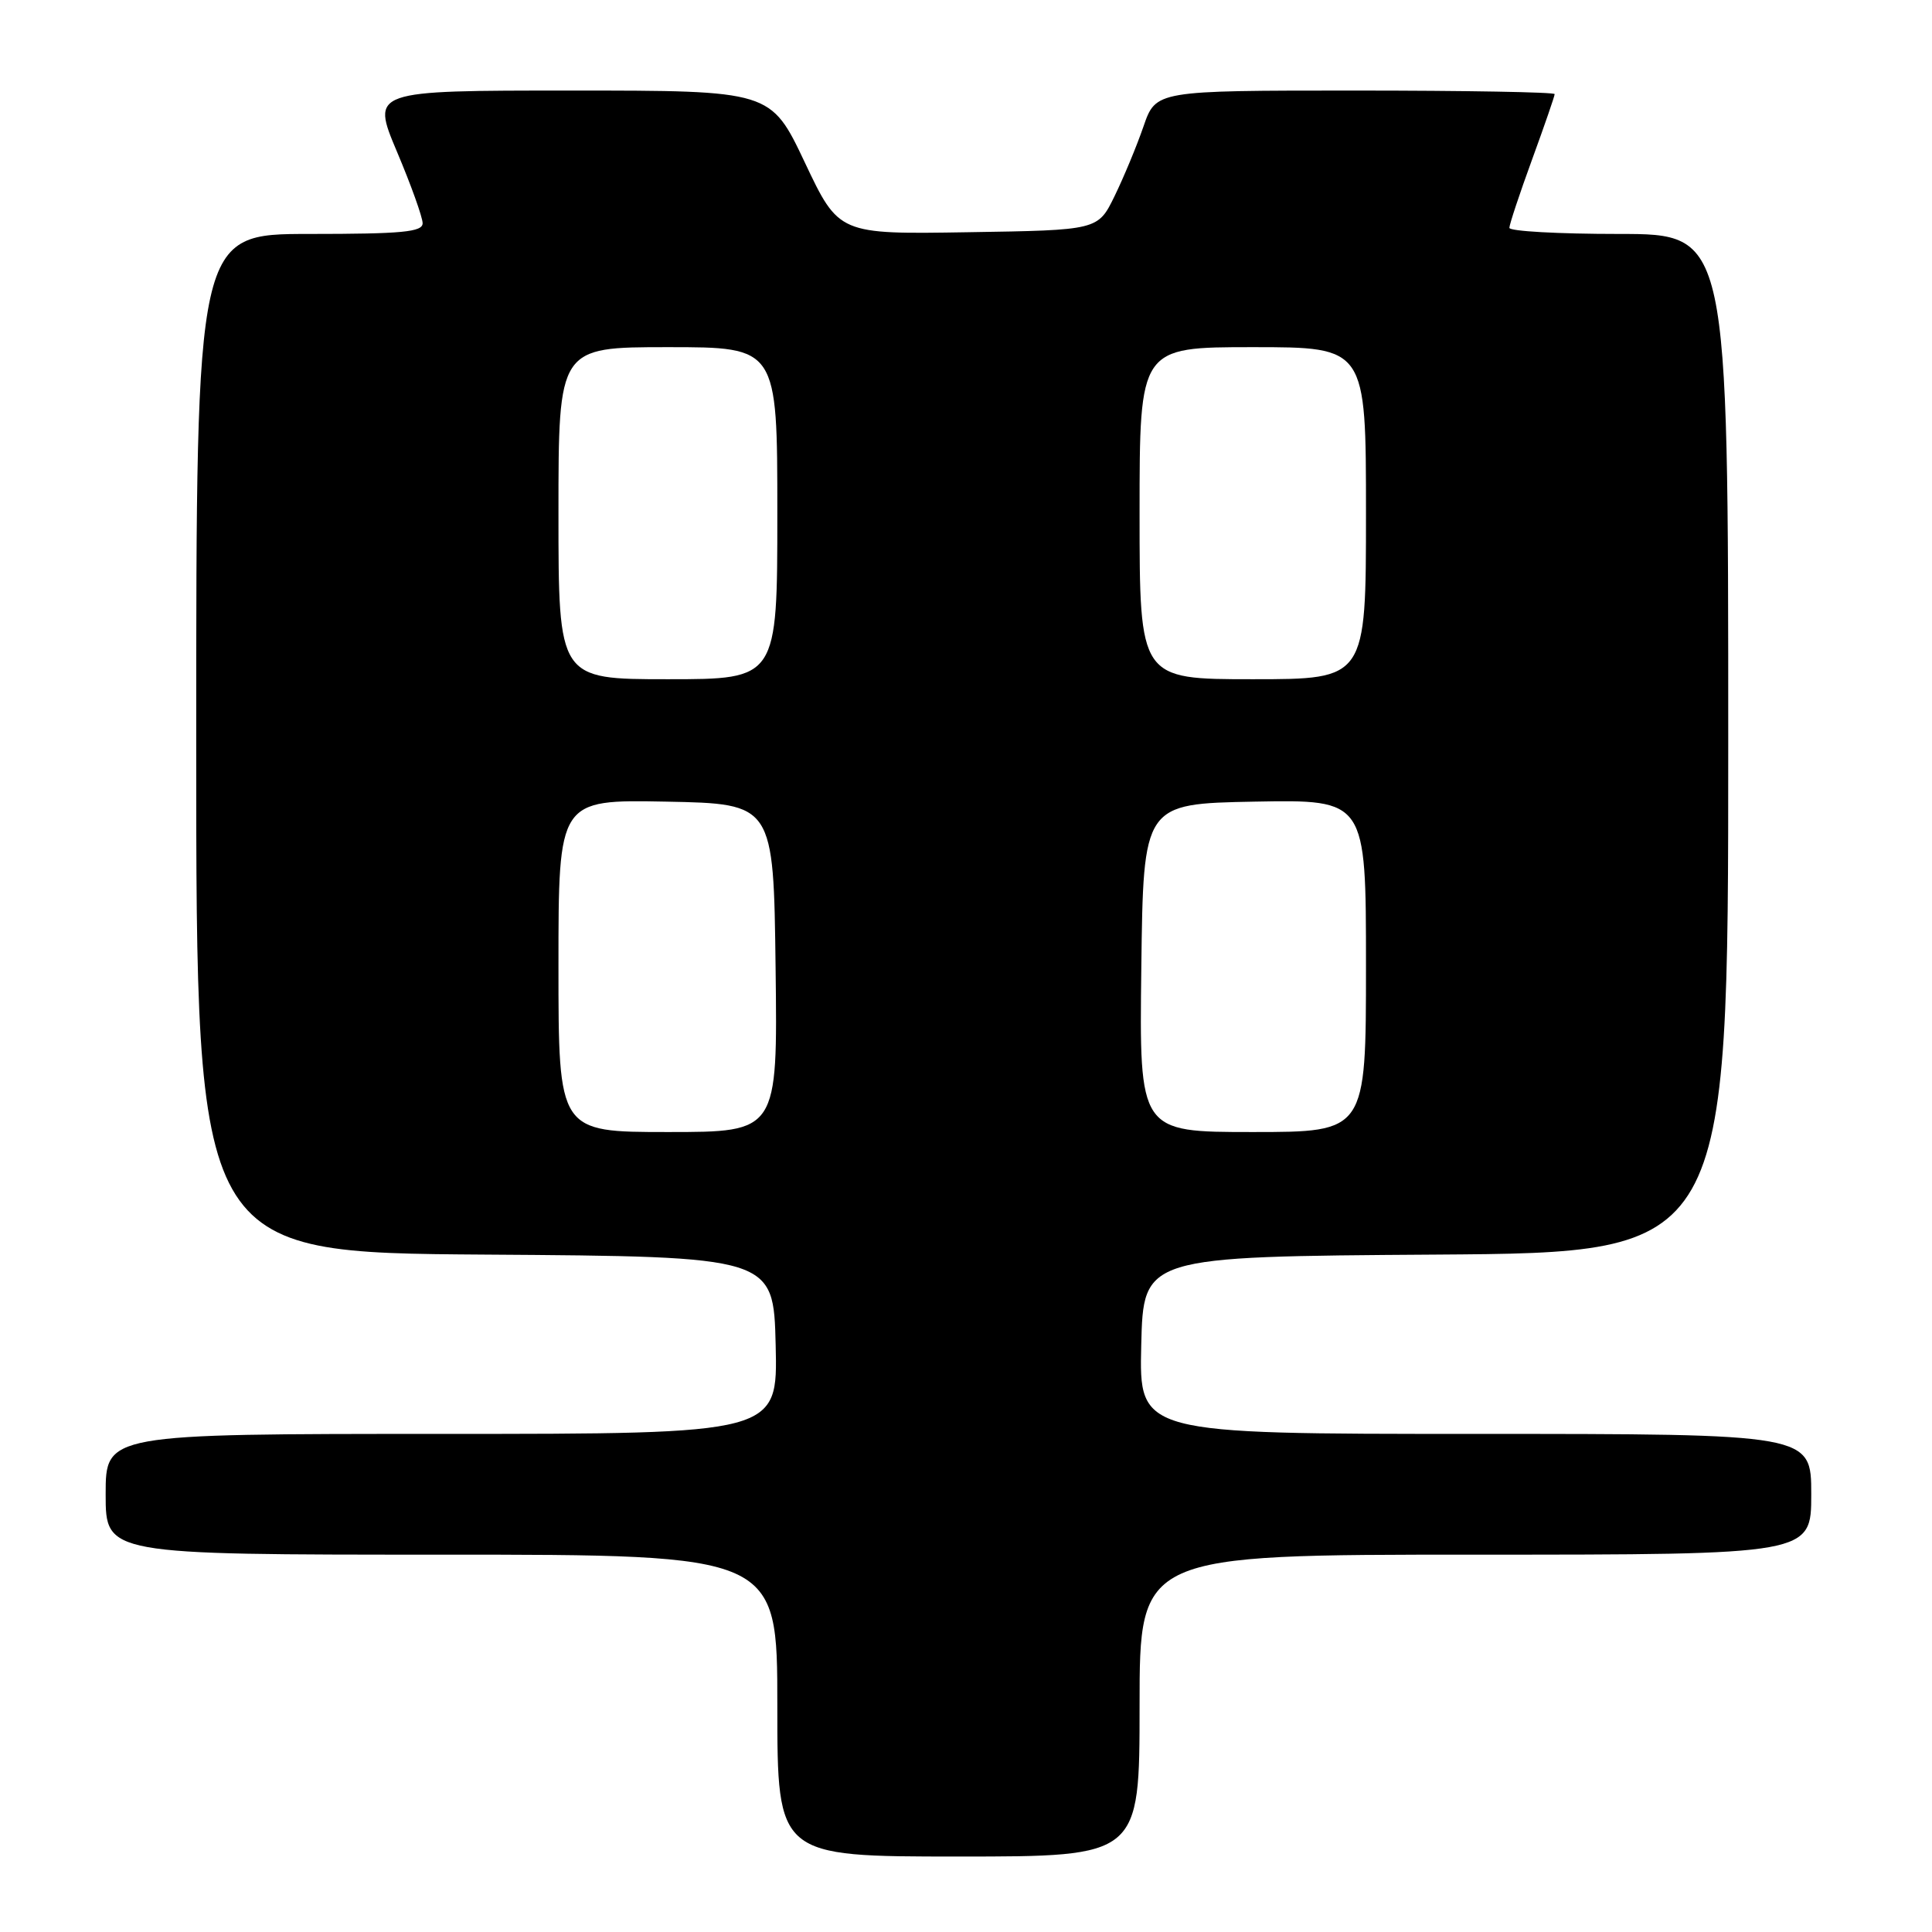 <?xml version="1.0" encoding="UTF-8" standalone="no"?>
<!DOCTYPE svg PUBLIC "-//W3C//DTD SVG 1.1//EN" "http://www.w3.org/Graphics/SVG/1.1/DTD/svg11.dtd" >
<svg xmlns="http://www.w3.org/2000/svg" xmlns:xlink="http://www.w3.org/1999/xlink" version="1.1" viewBox="0 0 256 256">
 <g >
 <path fill="currentColor"
d=" M 151.00 226.00 C 151.00 206.00 151.00 206.00 195.50 206.00 C 240.00 206.00 240.00 206.00 240.00 198.00 C 240.00 190.00 240.00 190.00 195.47 190.00 C 150.94 190.00 150.94 190.00 151.22 178.25 C 151.50 166.50 151.50 166.50 190.25 166.24 C 229.00 165.98 229.00 165.98 229.00 98.49 C 229.00 31.00 229.00 31.00 214.50 31.00 C 206.53 31.00 200.00 30.64 200.00 30.19 C 200.00 29.75 201.35 25.68 203.00 21.16 C 204.65 16.64 206.00 12.73 206.00 12.47 C 206.00 12.21 194.11 12.00 179.58 12.00 C 153.16 12.00 153.16 12.00 151.52 16.75 C 150.62 19.36 148.89 23.52 147.68 26.00 C 145.48 30.50 145.48 30.50 128.31 30.77 C 111.15 31.05 111.15 31.05 106.64 21.52 C 102.13 12.00 102.13 12.00 75.66 12.00 C 49.19 12.00 49.19 12.00 52.59 20.08 C 54.47 24.52 56.00 28.80 56.00 29.58 C 56.00 30.74 53.30 31.00 41.00 31.00 C 26.00 31.00 26.00 31.00 26.00 98.49 C 26.00 165.98 26.00 165.98 64.25 166.24 C 102.50 166.50 102.50 166.50 102.78 178.25 C 103.06 190.00 103.06 190.00 58.53 190.00 C 14.00 190.00 14.00 190.00 14.00 198.00 C 14.00 206.00 14.00 206.00 58.50 206.00 C 103.00 206.00 103.00 206.00 103.00 226.00 C 103.00 246.00 103.00 246.00 127.00 246.00 C 151.00 246.00 151.00 246.00 151.00 226.00 Z  M 74.00 127.97 C 74.00 105.95 74.00 105.95 88.25 106.22 C 102.50 106.50 102.50 106.50 102.77 128.25 C 103.04 150.00 103.04 150.00 88.52 150.00 C 74.00 150.00 74.00 150.00 74.00 127.97 Z  M 151.23 128.25 C 151.50 106.50 151.50 106.50 166.25 106.22 C 181.00 105.95 181.00 105.95 181.00 127.97 C 181.00 150.00 181.00 150.00 165.98 150.00 C 150.96 150.00 150.96 150.00 151.23 128.25 Z  M 74.00 68.00 C 74.00 46.00 74.00 46.00 88.50 46.00 C 103.00 46.00 103.00 46.00 103.00 68.00 C 103.00 90.00 103.00 90.00 88.50 90.00 C 74.00 90.00 74.00 90.00 74.00 68.00 Z  M 151.00 68.00 C 151.00 46.00 151.00 46.00 166.00 46.00 C 181.00 46.00 181.00 46.00 181.00 68.00 C 181.00 90.00 181.00 90.00 166.00 90.00 C 151.00 90.00 151.00 90.00 151.00 68.00 Z "/>
</g>
</svg>